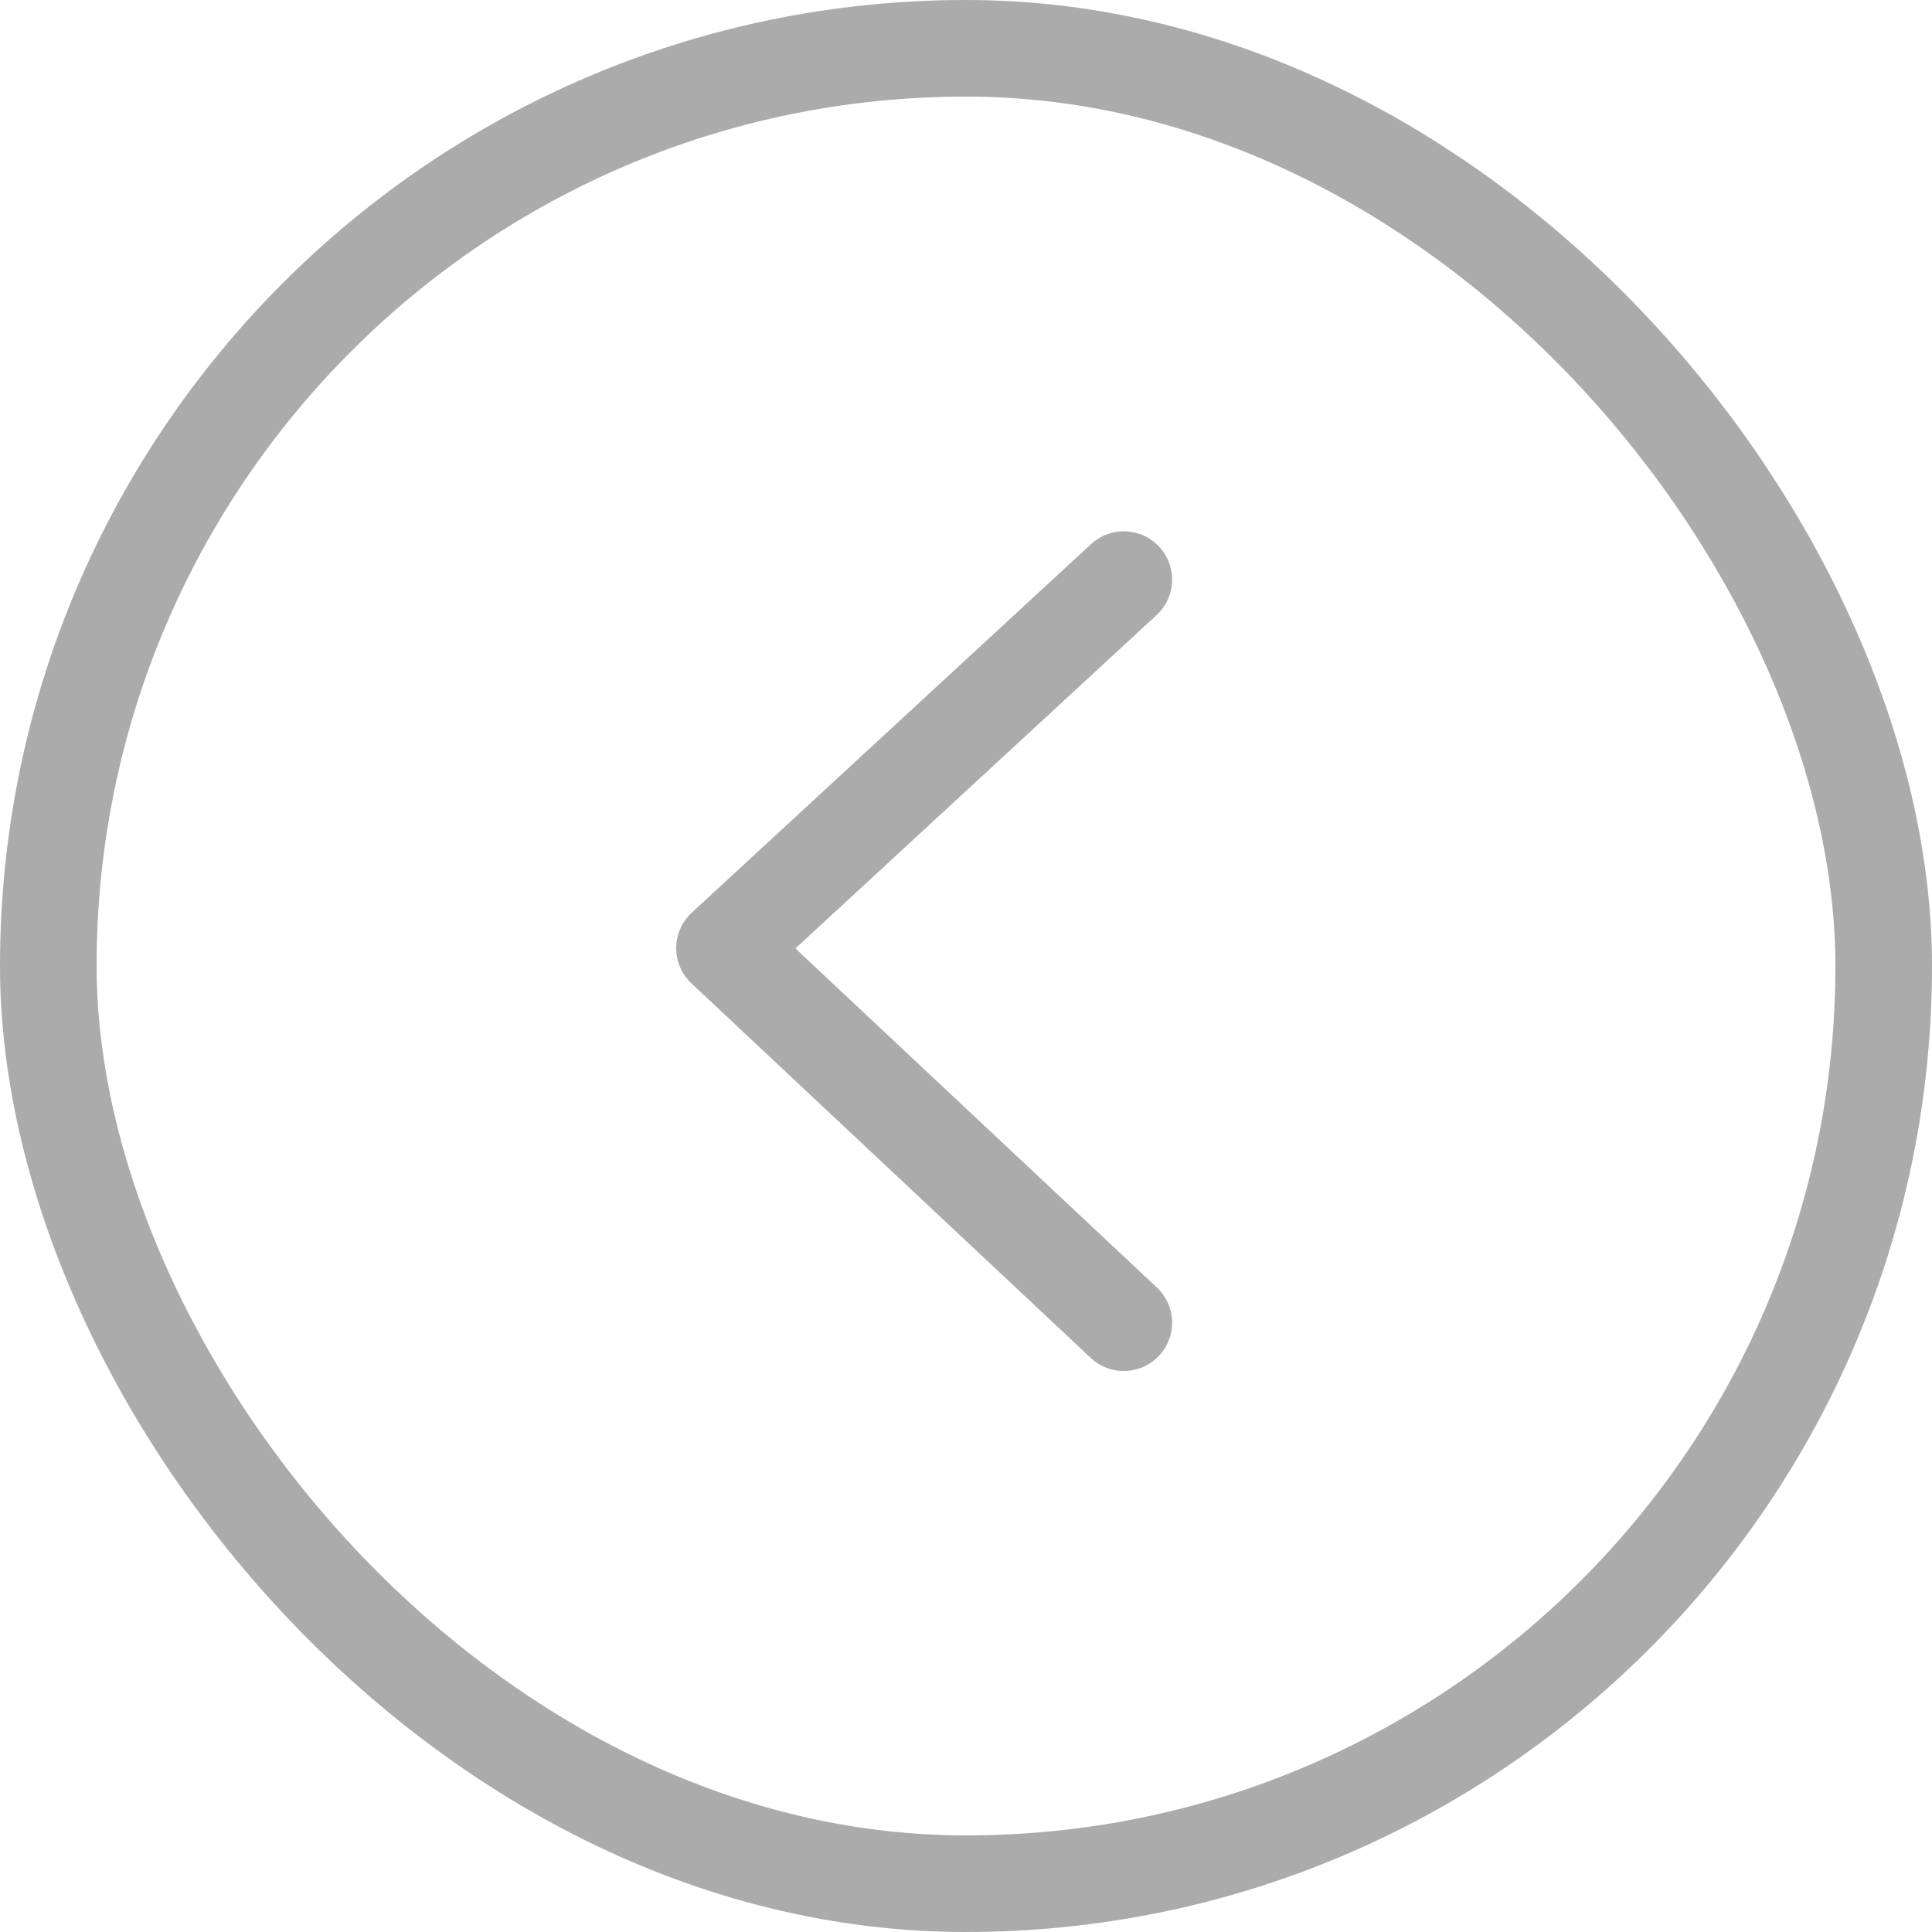 <svg width="40" height="40" viewBox="0 0 40 40" fill="none" xmlns="http://www.w3.org/2000/svg">
<path d="M23.267 12L15 19.631L23.267 27.385" stroke="#ABABAB" stroke-width="2" stroke-linecap="round" stroke-linejoin="round"/>
<rect x="1" y="1" width="38" height="38" rx="19" stroke="#ABABAB" stroke-width="2"/>
</svg>
